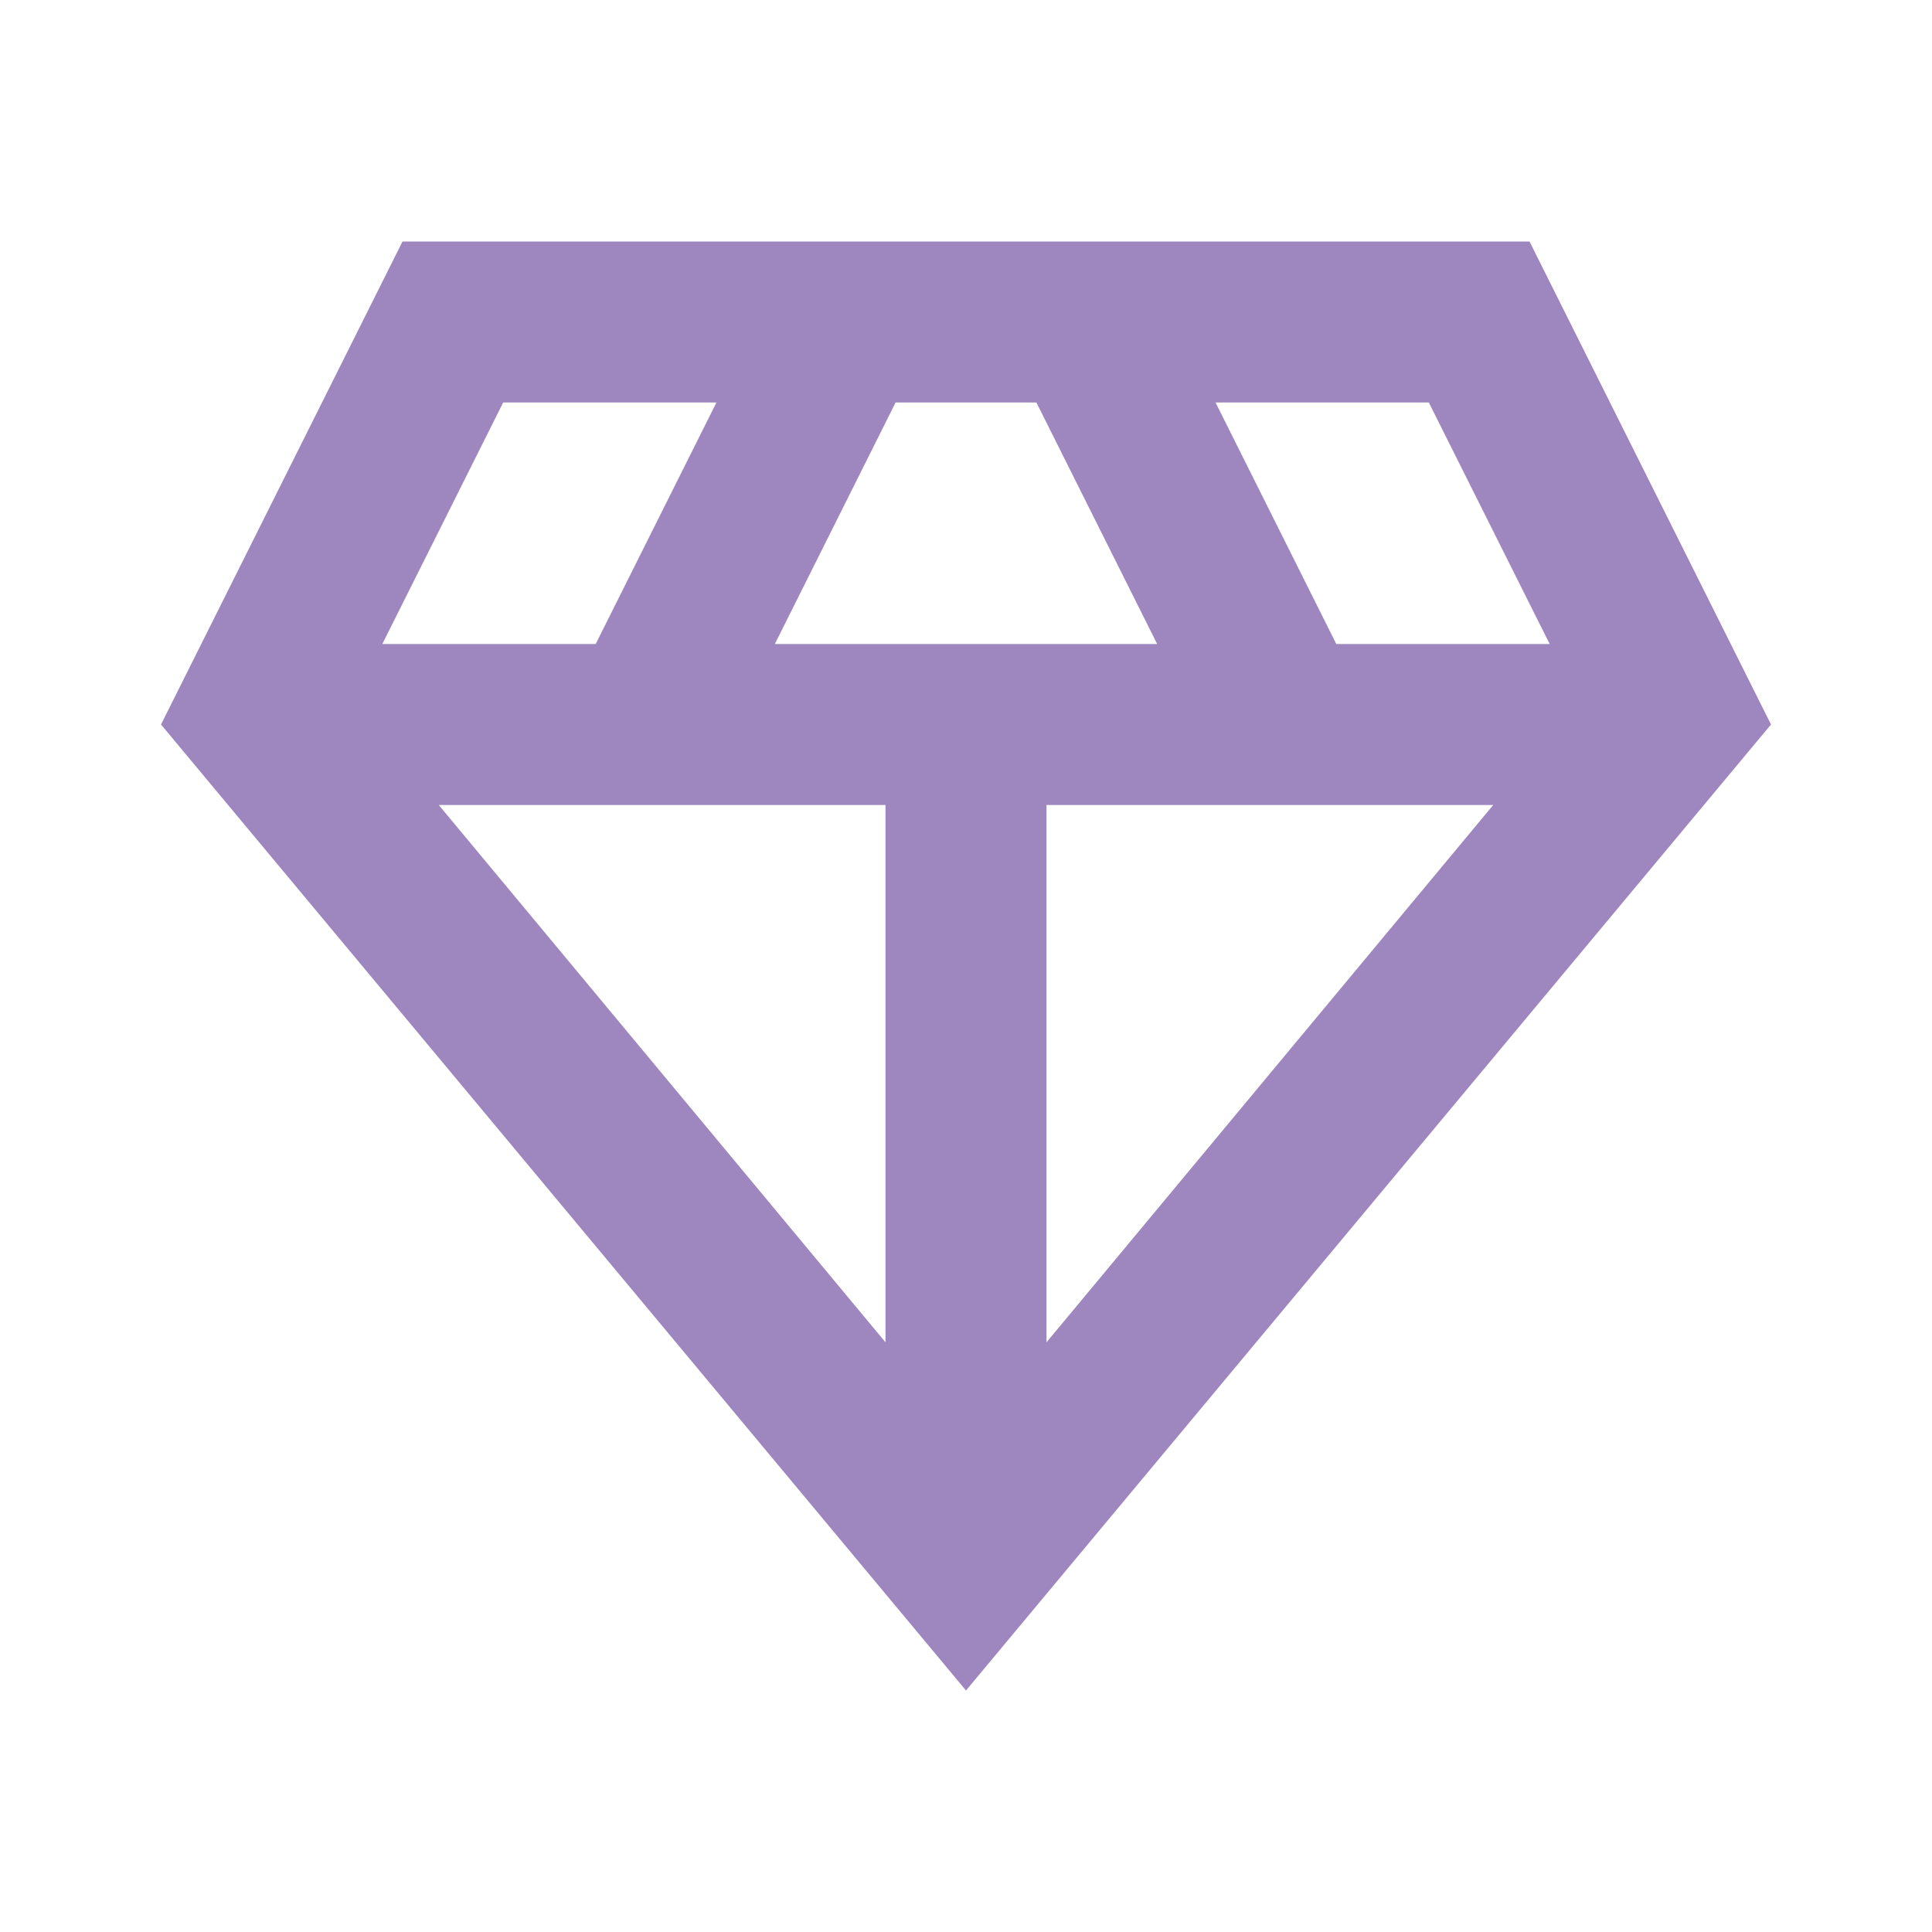 <svg width="18" height="18" viewBox="0 0 18 18" fill="none" xmlns="http://www.w3.org/2000/svg">
<g id="icon">
<mask id="mask0_8001_217" style="mask-type:alpha" maskUnits="userSpaceOnUse" x="0" y="0" width="18" height="18">
<rect id="Bounding box" width="18" height="18" fill="#D9D9D9"/>
</mask>
<g mask="url(#mask0_8001_217)">
<path id="diamond" d="M9 15.75L1.5 6.75L3.75 2.25H14.25L16.5 6.75L9 15.75ZM7.219 6H10.781L9.656 3.75H8.344L7.219 6ZM8.25 12.506V7.5H4.088L8.25 12.506ZM9.75 12.506L13.912 7.5H9.75V12.506ZM12.45 6H14.438L13.312 3.75H11.325L12.45 6ZM3.562 6H5.55L6.675 3.75H4.688L3.562 6Z" fill="#9E87BE"/>
</g>
</g>
</svg>
